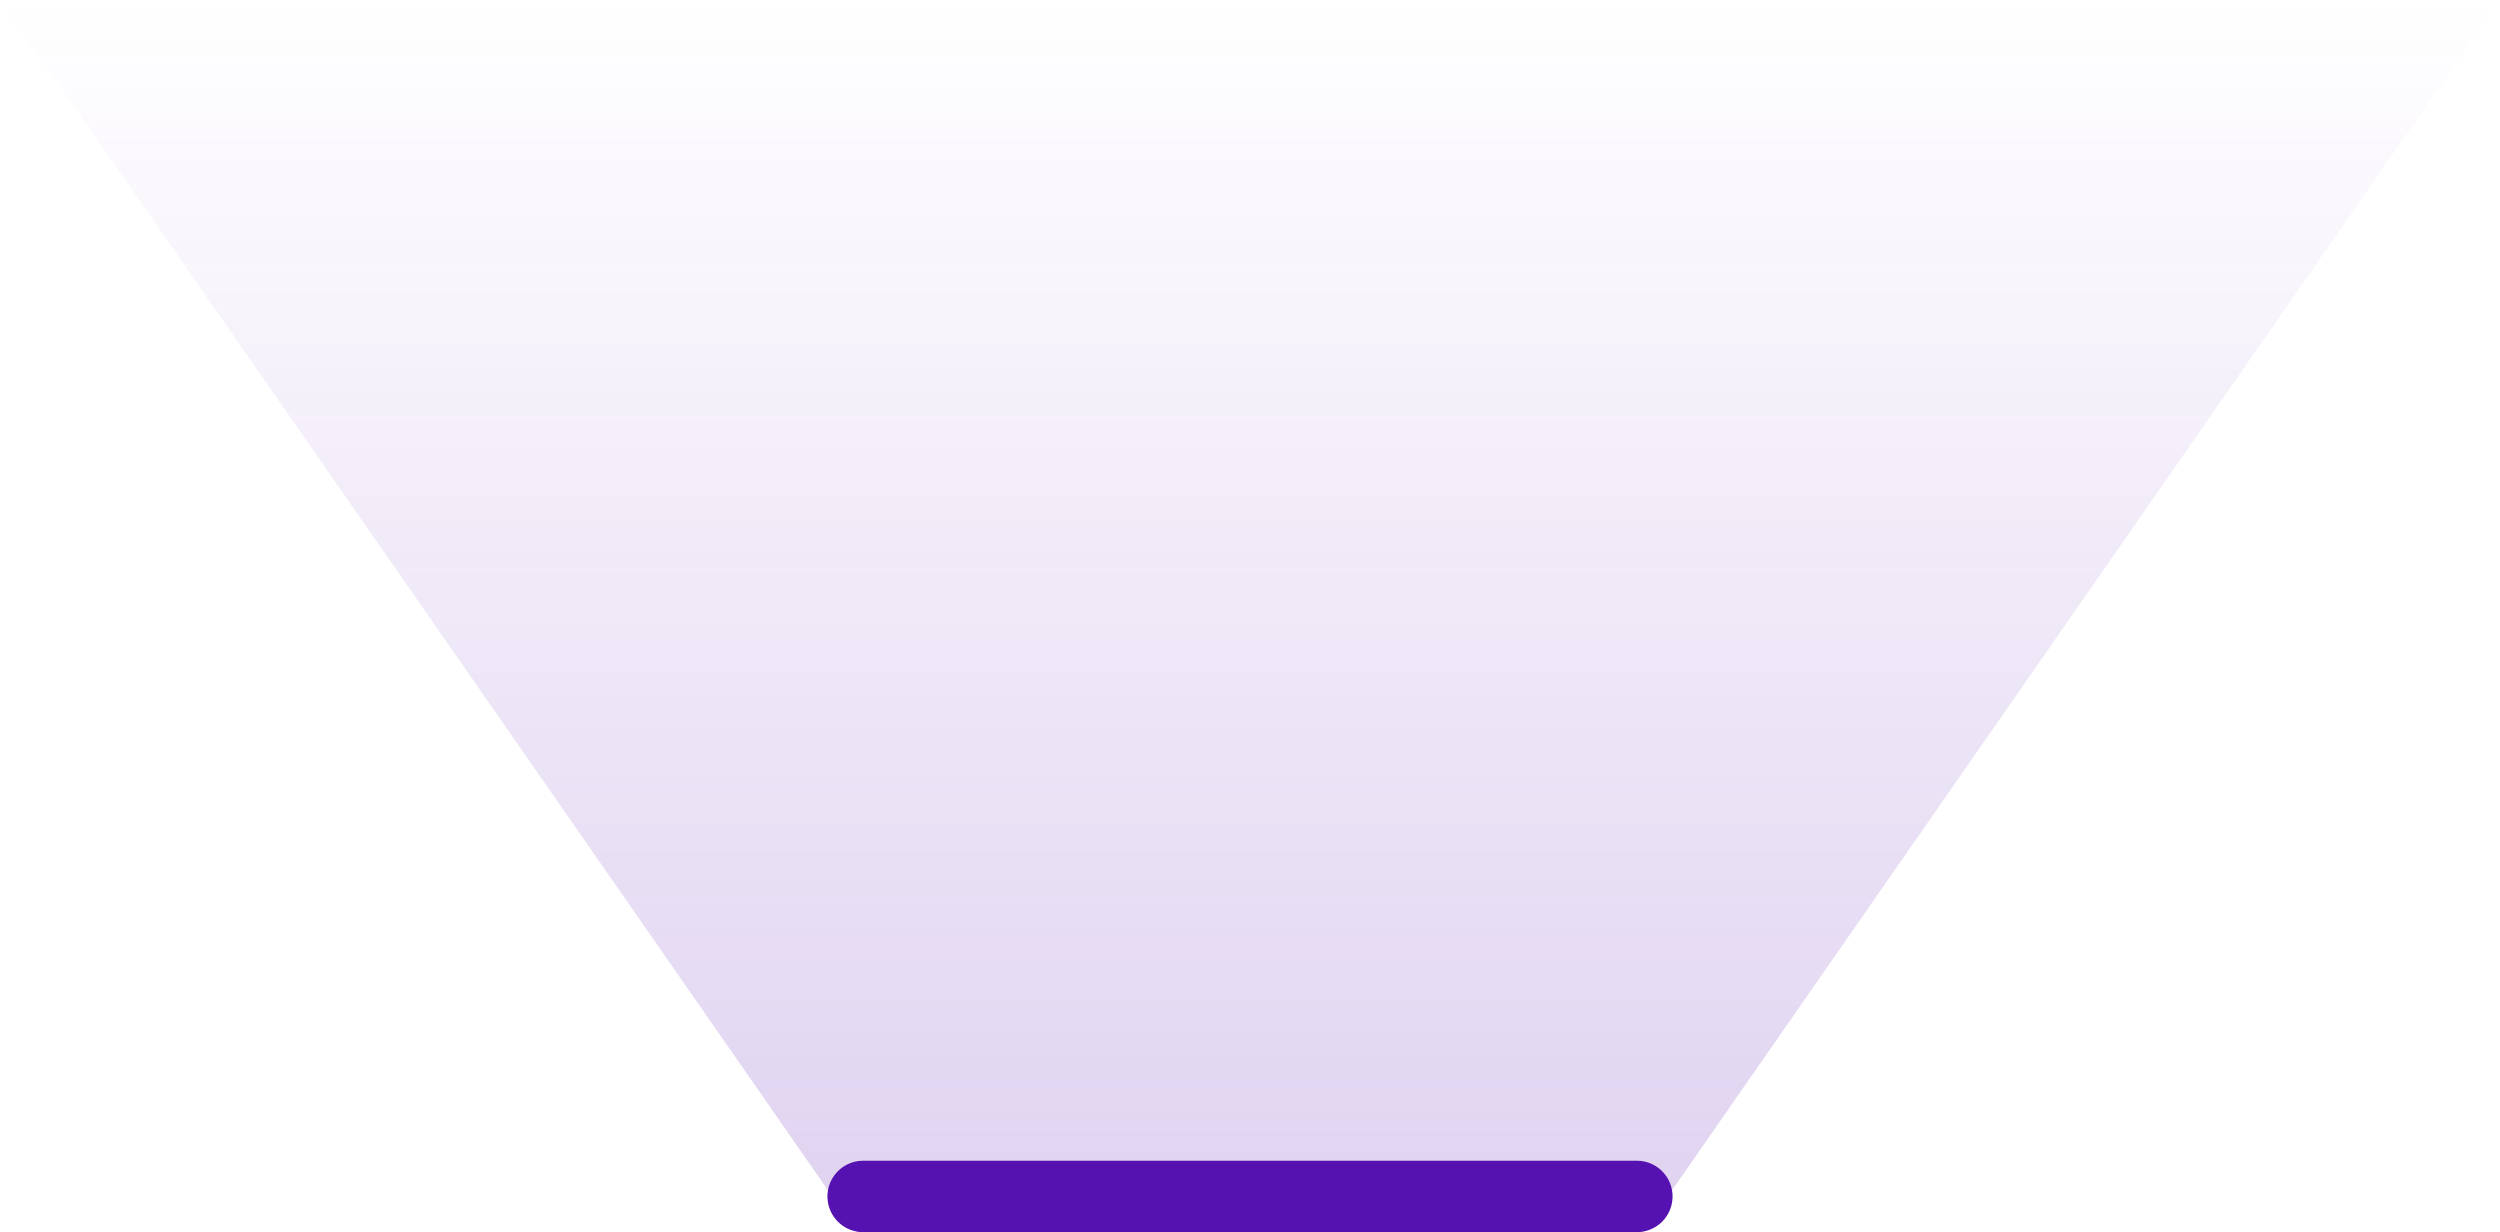 <svg width="140" height="69" viewBox="0 0 140 69" fill="none" xmlns="http://www.w3.org/2000/svg">
<path d="M92 69L48 69L1.62819e-06 -3.30358e-06L140 0L92 69Z" fill="url(#paint0_linear_375_53443)"/>
<path d="M48.336 69L91.664 69C92.65 69 93.489 68.282 93.64 67.308C93.829 66.095 92.891 65 91.664 65L48.336 65C47.108 65 46.171 66.095 46.36 67.308C46.511 68.282 47.35 69 48.336 69Z" fill="#5611B1"/>
<defs>
<linearGradient id="paint0_linear_375_53443" x1="70" y1="69" x2="70" y2="-1.41581e-06" gradientUnits="userSpaceOnUse">
<stop stop-color="#5611B1" stop-opacity="0.19"/>
<stop offset="1" stop-color="#5611B1" stop-opacity="0"/>
</linearGradient>
</defs>
</svg>
